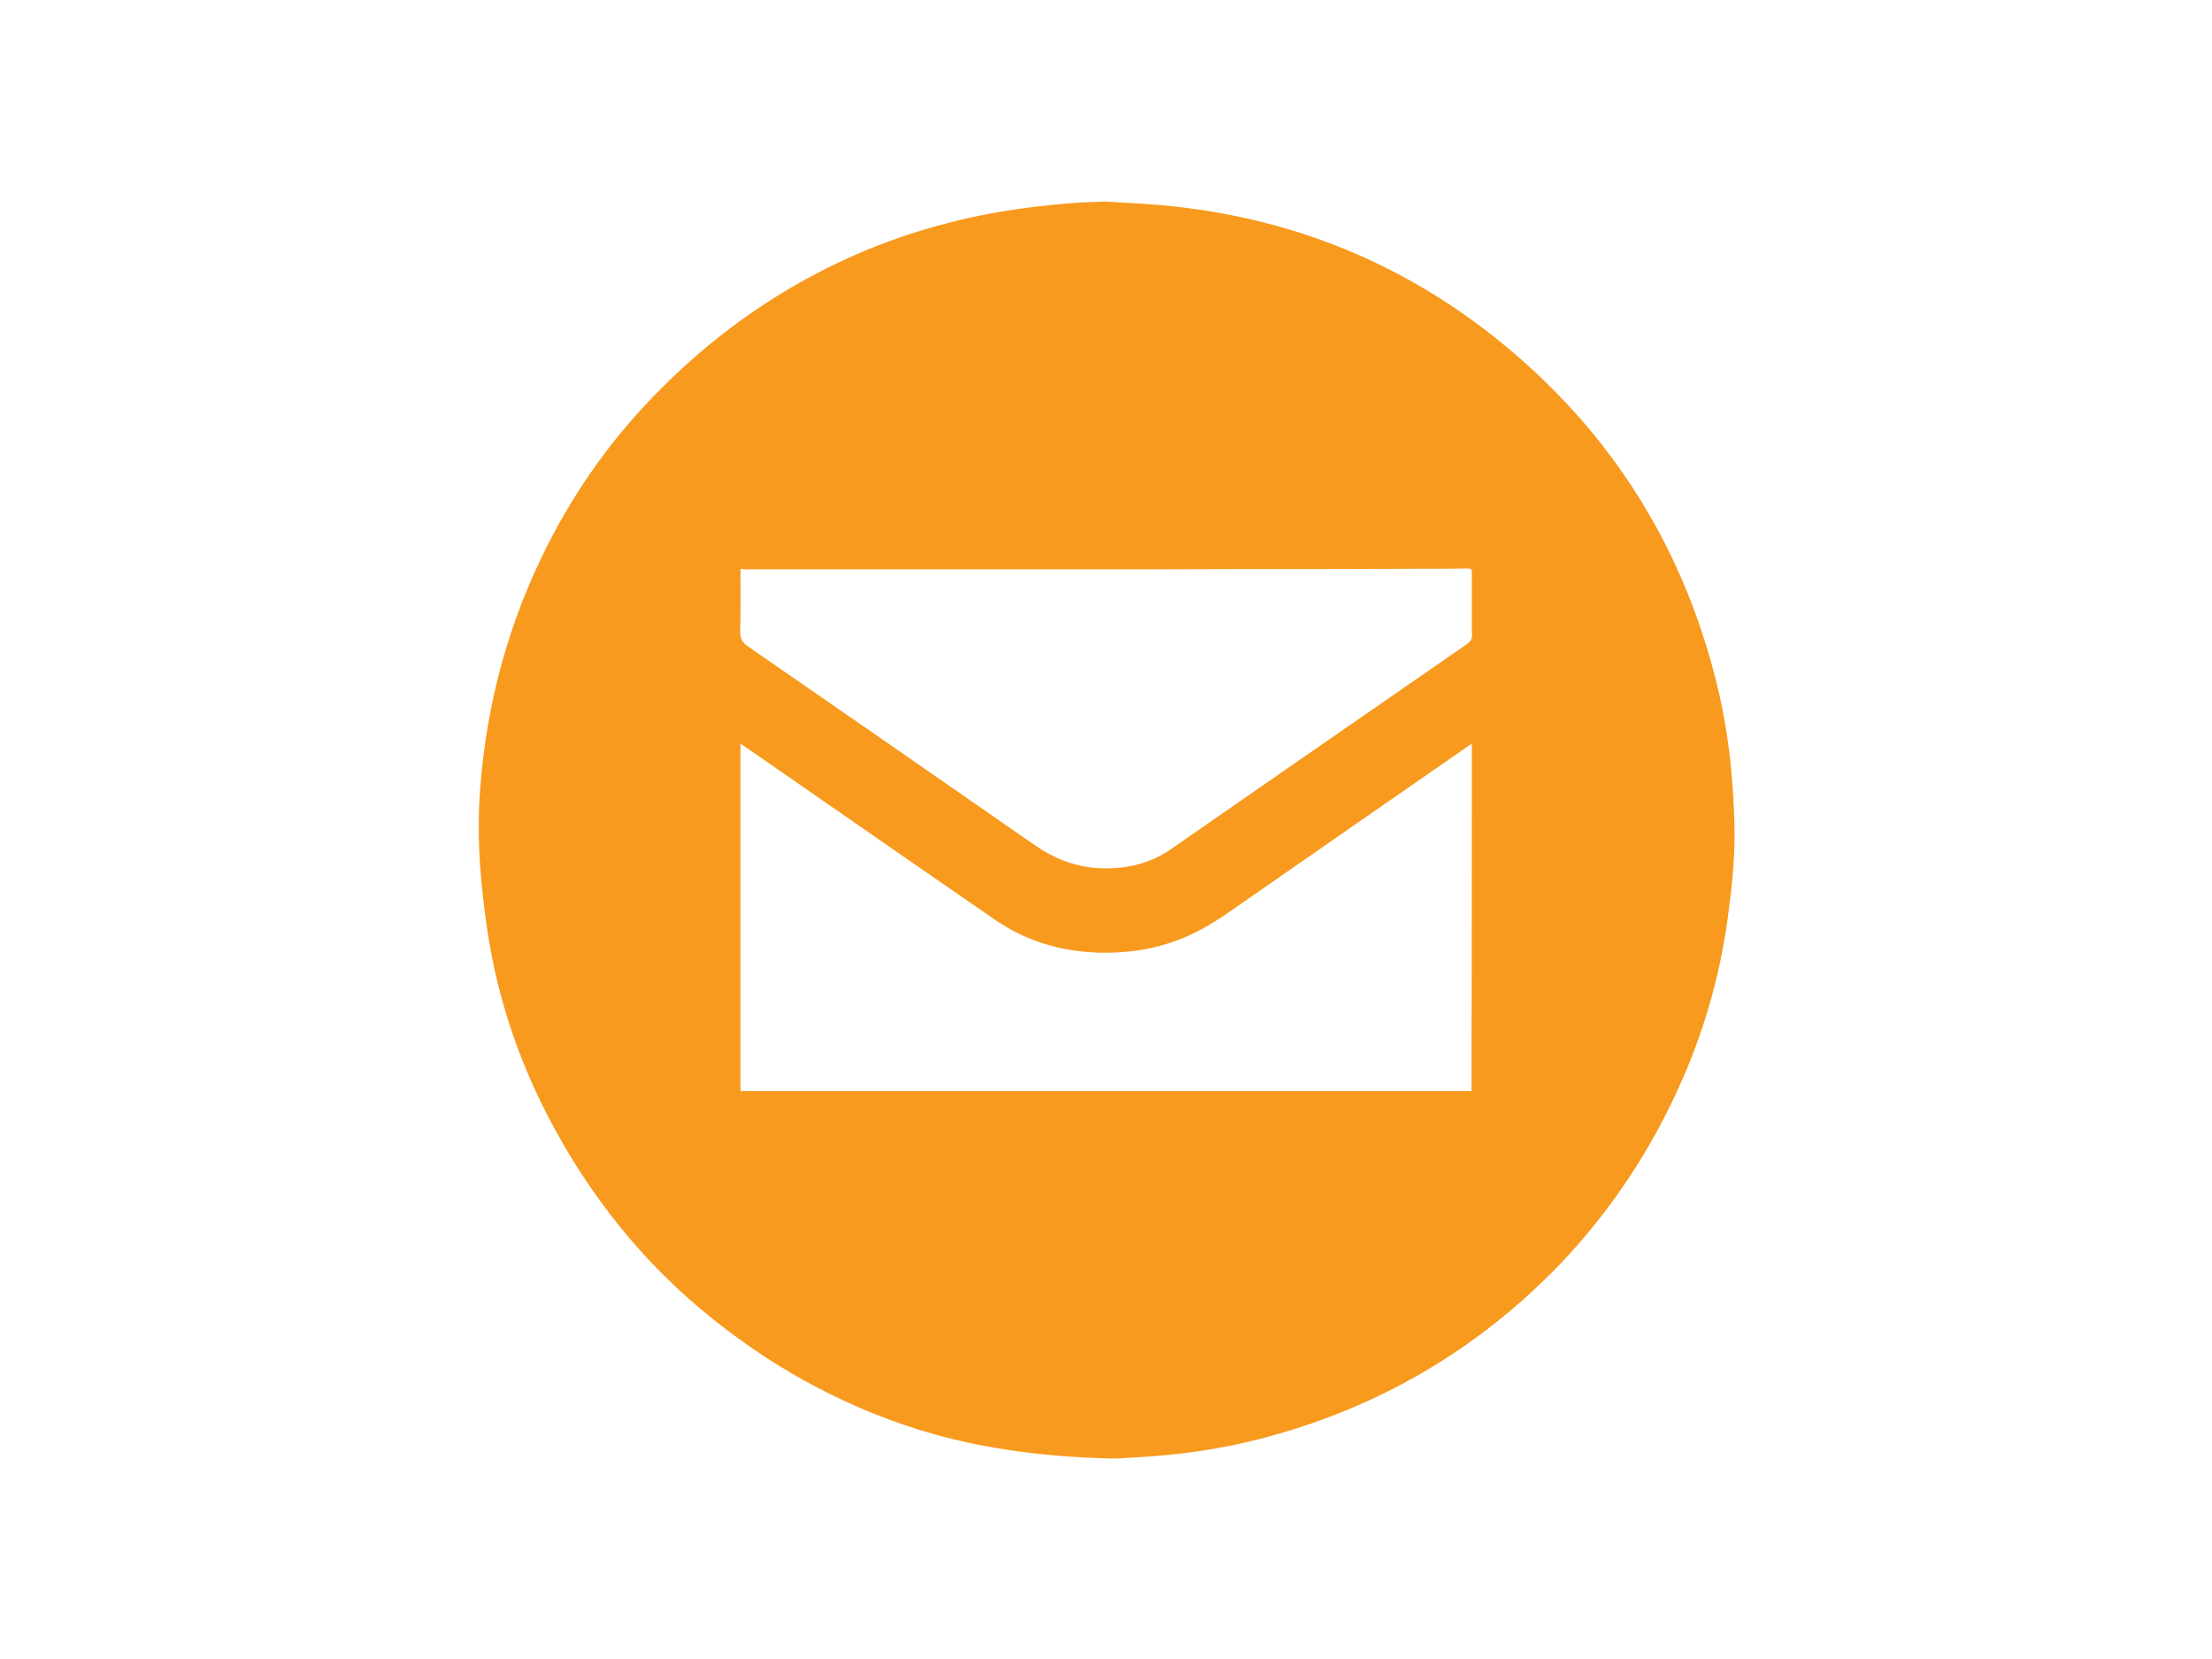 <?xml version="1.0" encoding="utf-8"?>
<!-- Generator: Adobe Illustrator 21.1.0, SVG Export Plug-In . SVG Version: 6.00 Build 0)  -->
<svg version="1.1" id="Layer_1" xmlns="http://www.w3.org/2000/svg" xmlns:xlink="http://www.w3.org/1999/xlink" x="0px" y="0px"
	 viewBox="0 0 800 600" style="enable-background:new 0 0 800 600;" xml:space="preserve">
<style type="text/css">
	.st0{fill:#F89A1E;}
</style>
<g>
	<path class="st0" d="M399.7,72.9c6.8,0.4,13.6,0.7,20.3,1.3c50.1,4.5,94,23.5,131.5,57c34.8,31.1,57.7,69.6,69.1,114.9
		c3.4,13.5,5.4,27.2,6.2,41.1c0.4,6.8,0.7,13.6,0.4,20.4c-0.2,7-1,14-1.9,21c-2.6,21.5-8.2,42.1-16.9,61.9
		c-10.8,24.7-25.4,46.9-44,66.5c-29.8,31-65.6,52-107.2,63c-15.4,4.1-31,6.3-46.9,7.1c-2.9,0.1-5.7,0.5-8.6,0.4
		c-21.9-0.6-43.5-3-64.6-9c-29.2-8.4-55.4-22.4-79.1-41.3c-25.5-20.3-45.3-45.3-60.2-74.2c-10.5-20.5-17.7-42.1-21.3-64.9
		c-1.3-8.4-2.3-17-2.9-25.5c-0.5-7.2-0.6-14.4-0.3-21.6c1.6-31.1,8.9-60.9,22.4-89.1c10.3-21.5,23.6-40.9,40.2-58.1
		c17.6-18.3,37.5-33.5,60-45.2c18.4-9.6,37.9-16.4,58.3-20.6c11.3-2.3,22.6-3.7,34.1-4.6C392.1,73.1,396,73.1,399.7,72.9
		C399.6,73,399.7,73,399.7,72.9z M532.3,269c-0.8,0.5-1.7,1-2.4,1.6c-27.6,19.1-55.1,38.2-82.7,57.4c-5.7,4-11.4,7.8-17.8,10.6
		c-10.4,4.6-21.4,6.3-32.8,5.9c-13.4-0.5-25.8-4.3-36.8-11.9c-15.6-10.7-31.1-21.5-46.7-32.3c-14.8-10.2-29.5-20.5-44.3-30.7
		c-0.3-0.2-0.6-0.4-1-0.6c0,42,0,83.7,0,125.6c88.1,0,176.2,0,264.4,0C532.3,352.7,532.3,310.9,532.3,269z M267.8,205.8
		c0,0.7,0,1.1,0,1.6c0,7.1,0.1,14.2-0.1,21.2c0,2.4,0.8,3.8,2.7,5.1c34.6,23.9,69.1,47.8,103.6,71.8c7.2,5,14.9,8.1,23.7,8.5
		c9.3,0.4,18-1.5,25.8-6.9c28-19.5,56-38.8,84-58.2c7.7-5.3,15.4-10.7,23.1-16c1.3-0.9,1.9-2,1.8-3.6c-0.1-1.3-0.1-2.6-0.1-3.8
		c0-6.2,0-12.4,0-18.6c0-1-0.3-1.3-1.4-1.3c-5.6,0.1-11.3,0.1-16.9,0.1c-11.7,0-23.4,0.1-35.2,0.1c-21.8,0-43.7,0-65.5,0.1
		c-48,0-95.9,0-143.9,0C269.1,205.8,268.6,205.8,267.8,205.8z"/>
</g>
</svg>

